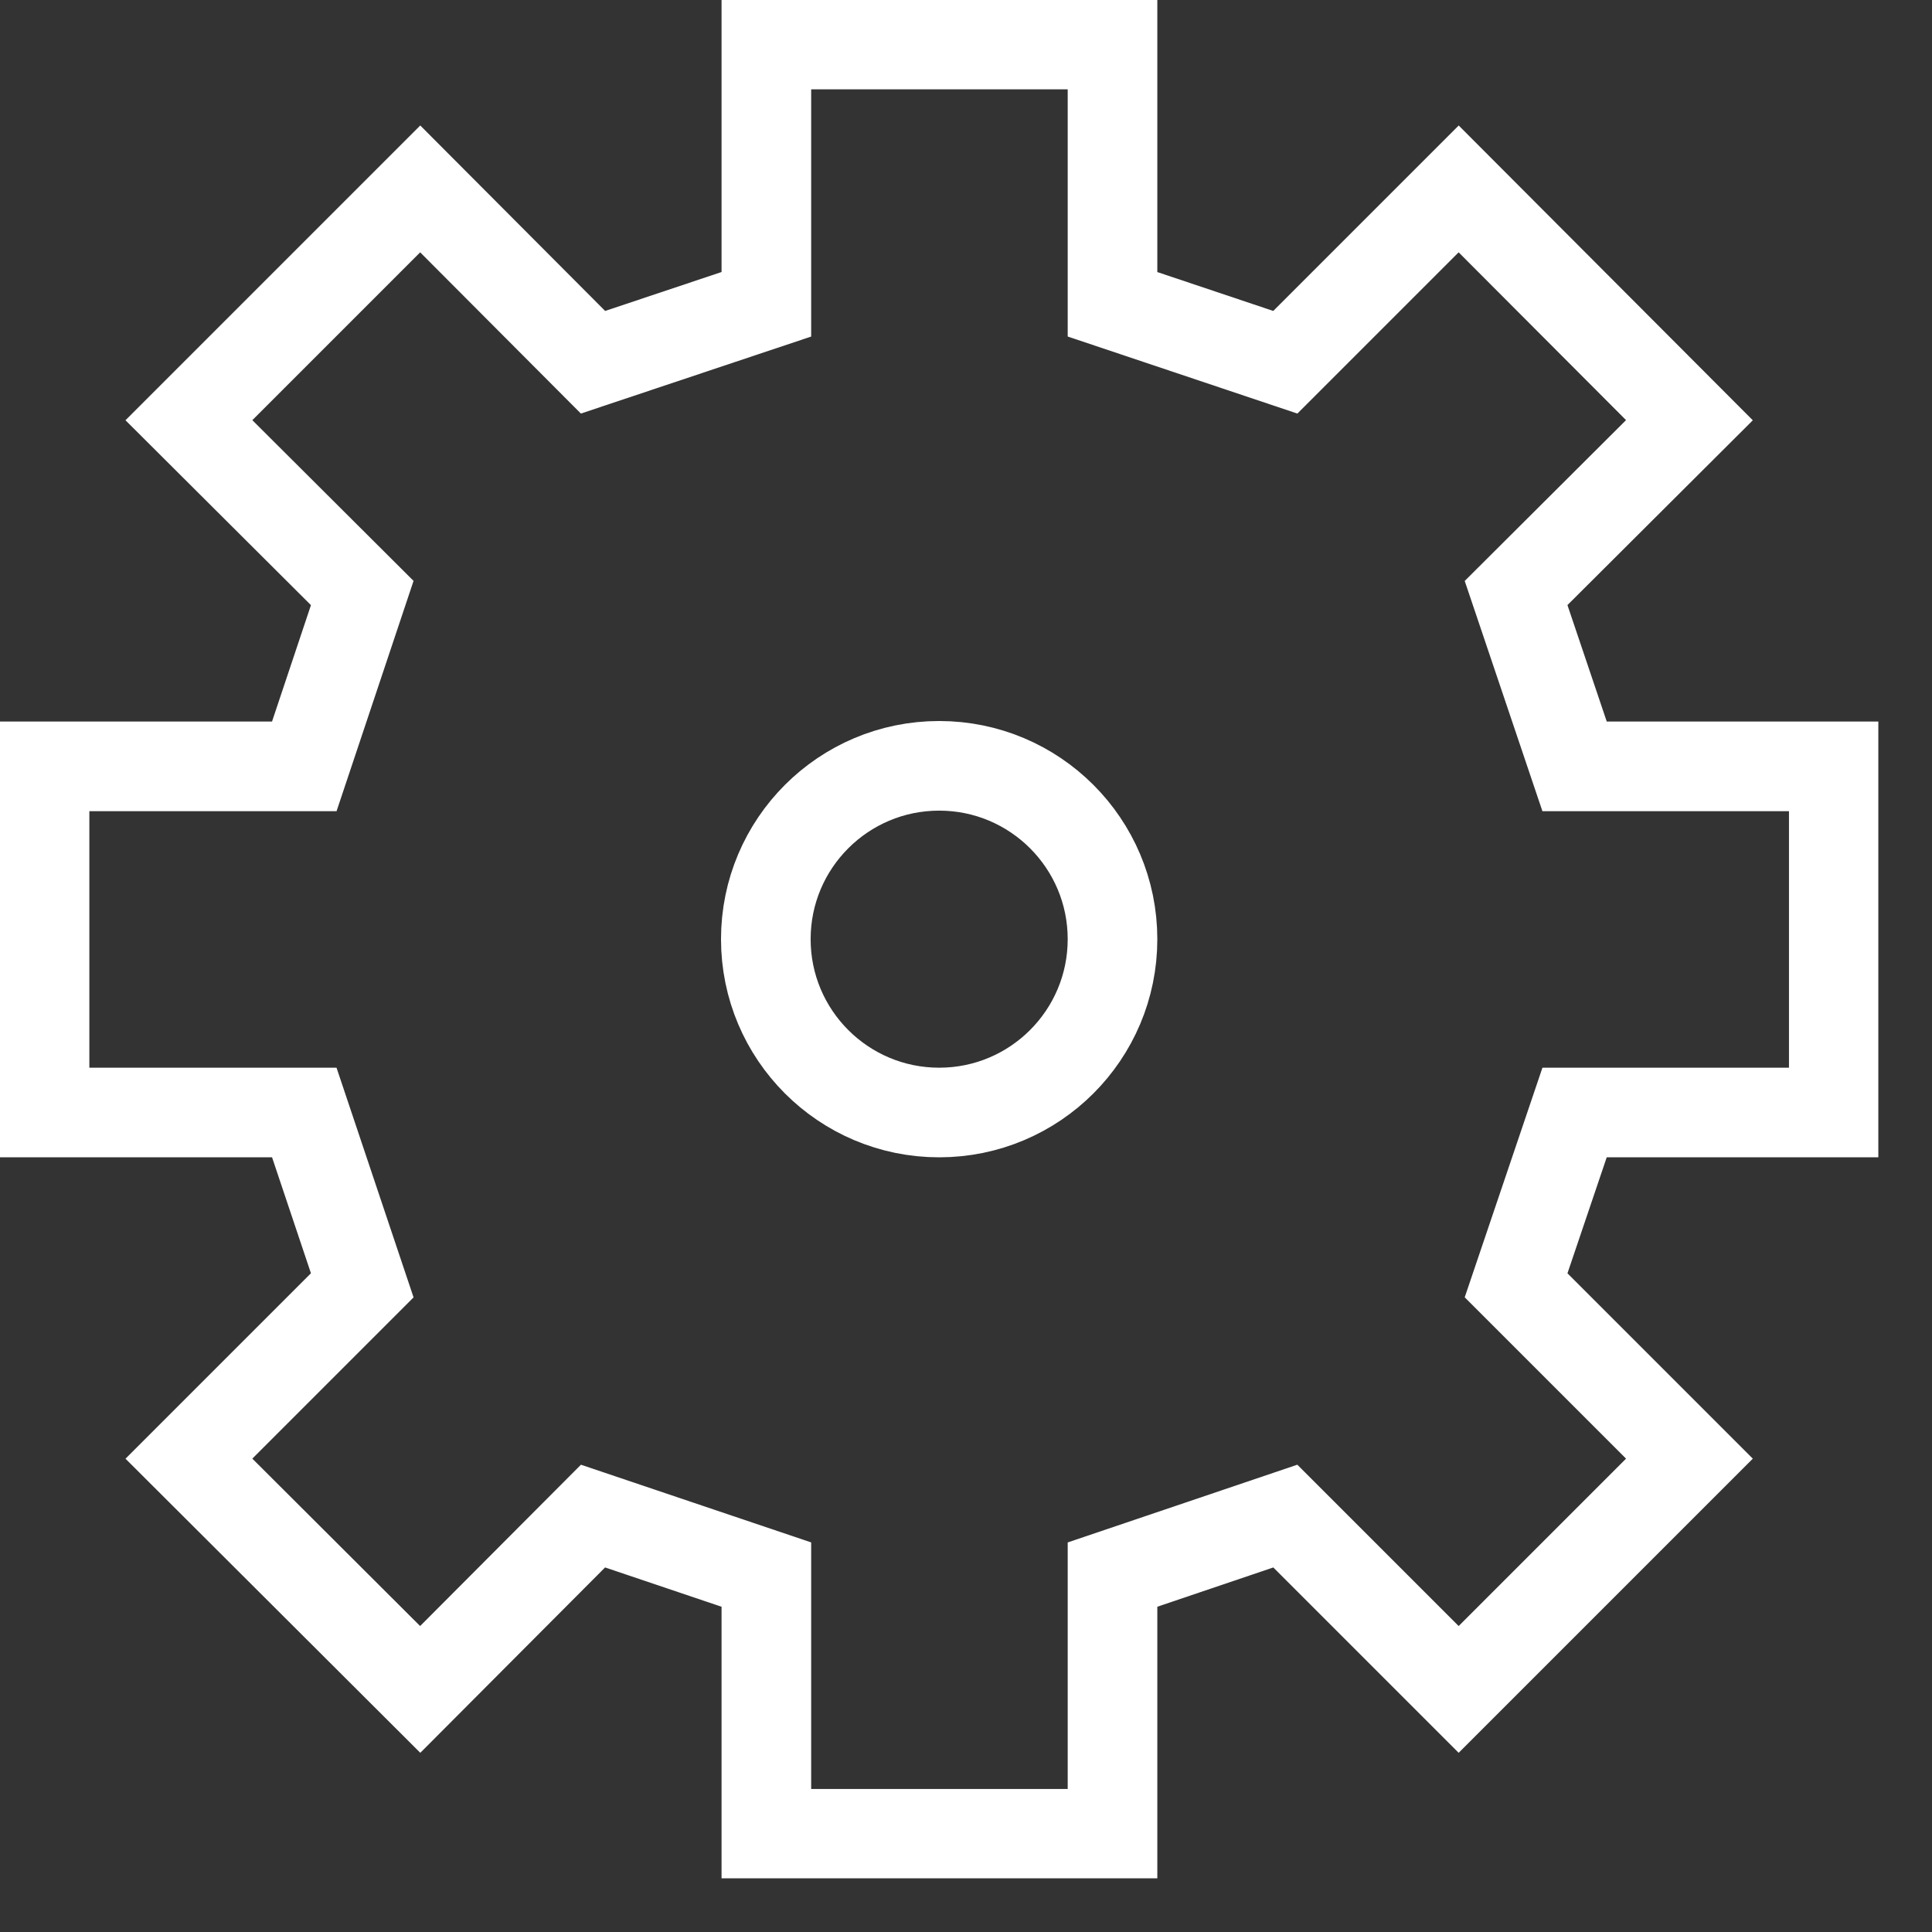 <svg xmlns="http://www.w3.org/2000/svg" xmlns:xlink="http://www.w3.org/1999/xlink" viewBox="0 0 36 36"><rect x="0" y="0" width="36" height="36" fill="#333333" stroke="none"/><defs><style>.cls-1,.cls-3{fill:none;}.cls-2{clip-path:url(#clip-path);}.cls-3{stroke:#fff;stroke-miterlimit:10;stroke-width:1.67px;}</style><clipPath id="clip-path"><rect class="cls-1" width="35" height="35"/></clipPath></defs><title>service-singlepage-white</title><g id="Layer_2" data-name="Layer 2"><g id="Layer_1-2" data-name="Layer 1"><g class="cls-2"><polygon class="cls-3" points="17.5 0.83 14.28 0.83 14.28 5.67 11.05 6.75 7.83 3.52 3.52 7.83 6.75 11.05 5.67 14.28 0.83 14.28 0.83 20.73 5.67 20.73 6.75 23.95 3.52 27.18 7.83 31.48 11.05 28.25 14.28 29.34 14.28 34.17 17.5 34.17 20.73 34.17 20.73 29.34 23.95 28.25 27.18 31.48 31.48 27.18 28.25 23.95 29.34 20.73 34.17 20.73 34.17 14.28 29.34 14.28 28.25 11.05 31.48 7.83 27.18 3.52 23.95 6.75 20.73 5.67 20.73 0.83 17.5 0.83"/><circle class="cls-3" cx="17.5" cy="17.5" r="3.23"/></g></g></g></svg>
